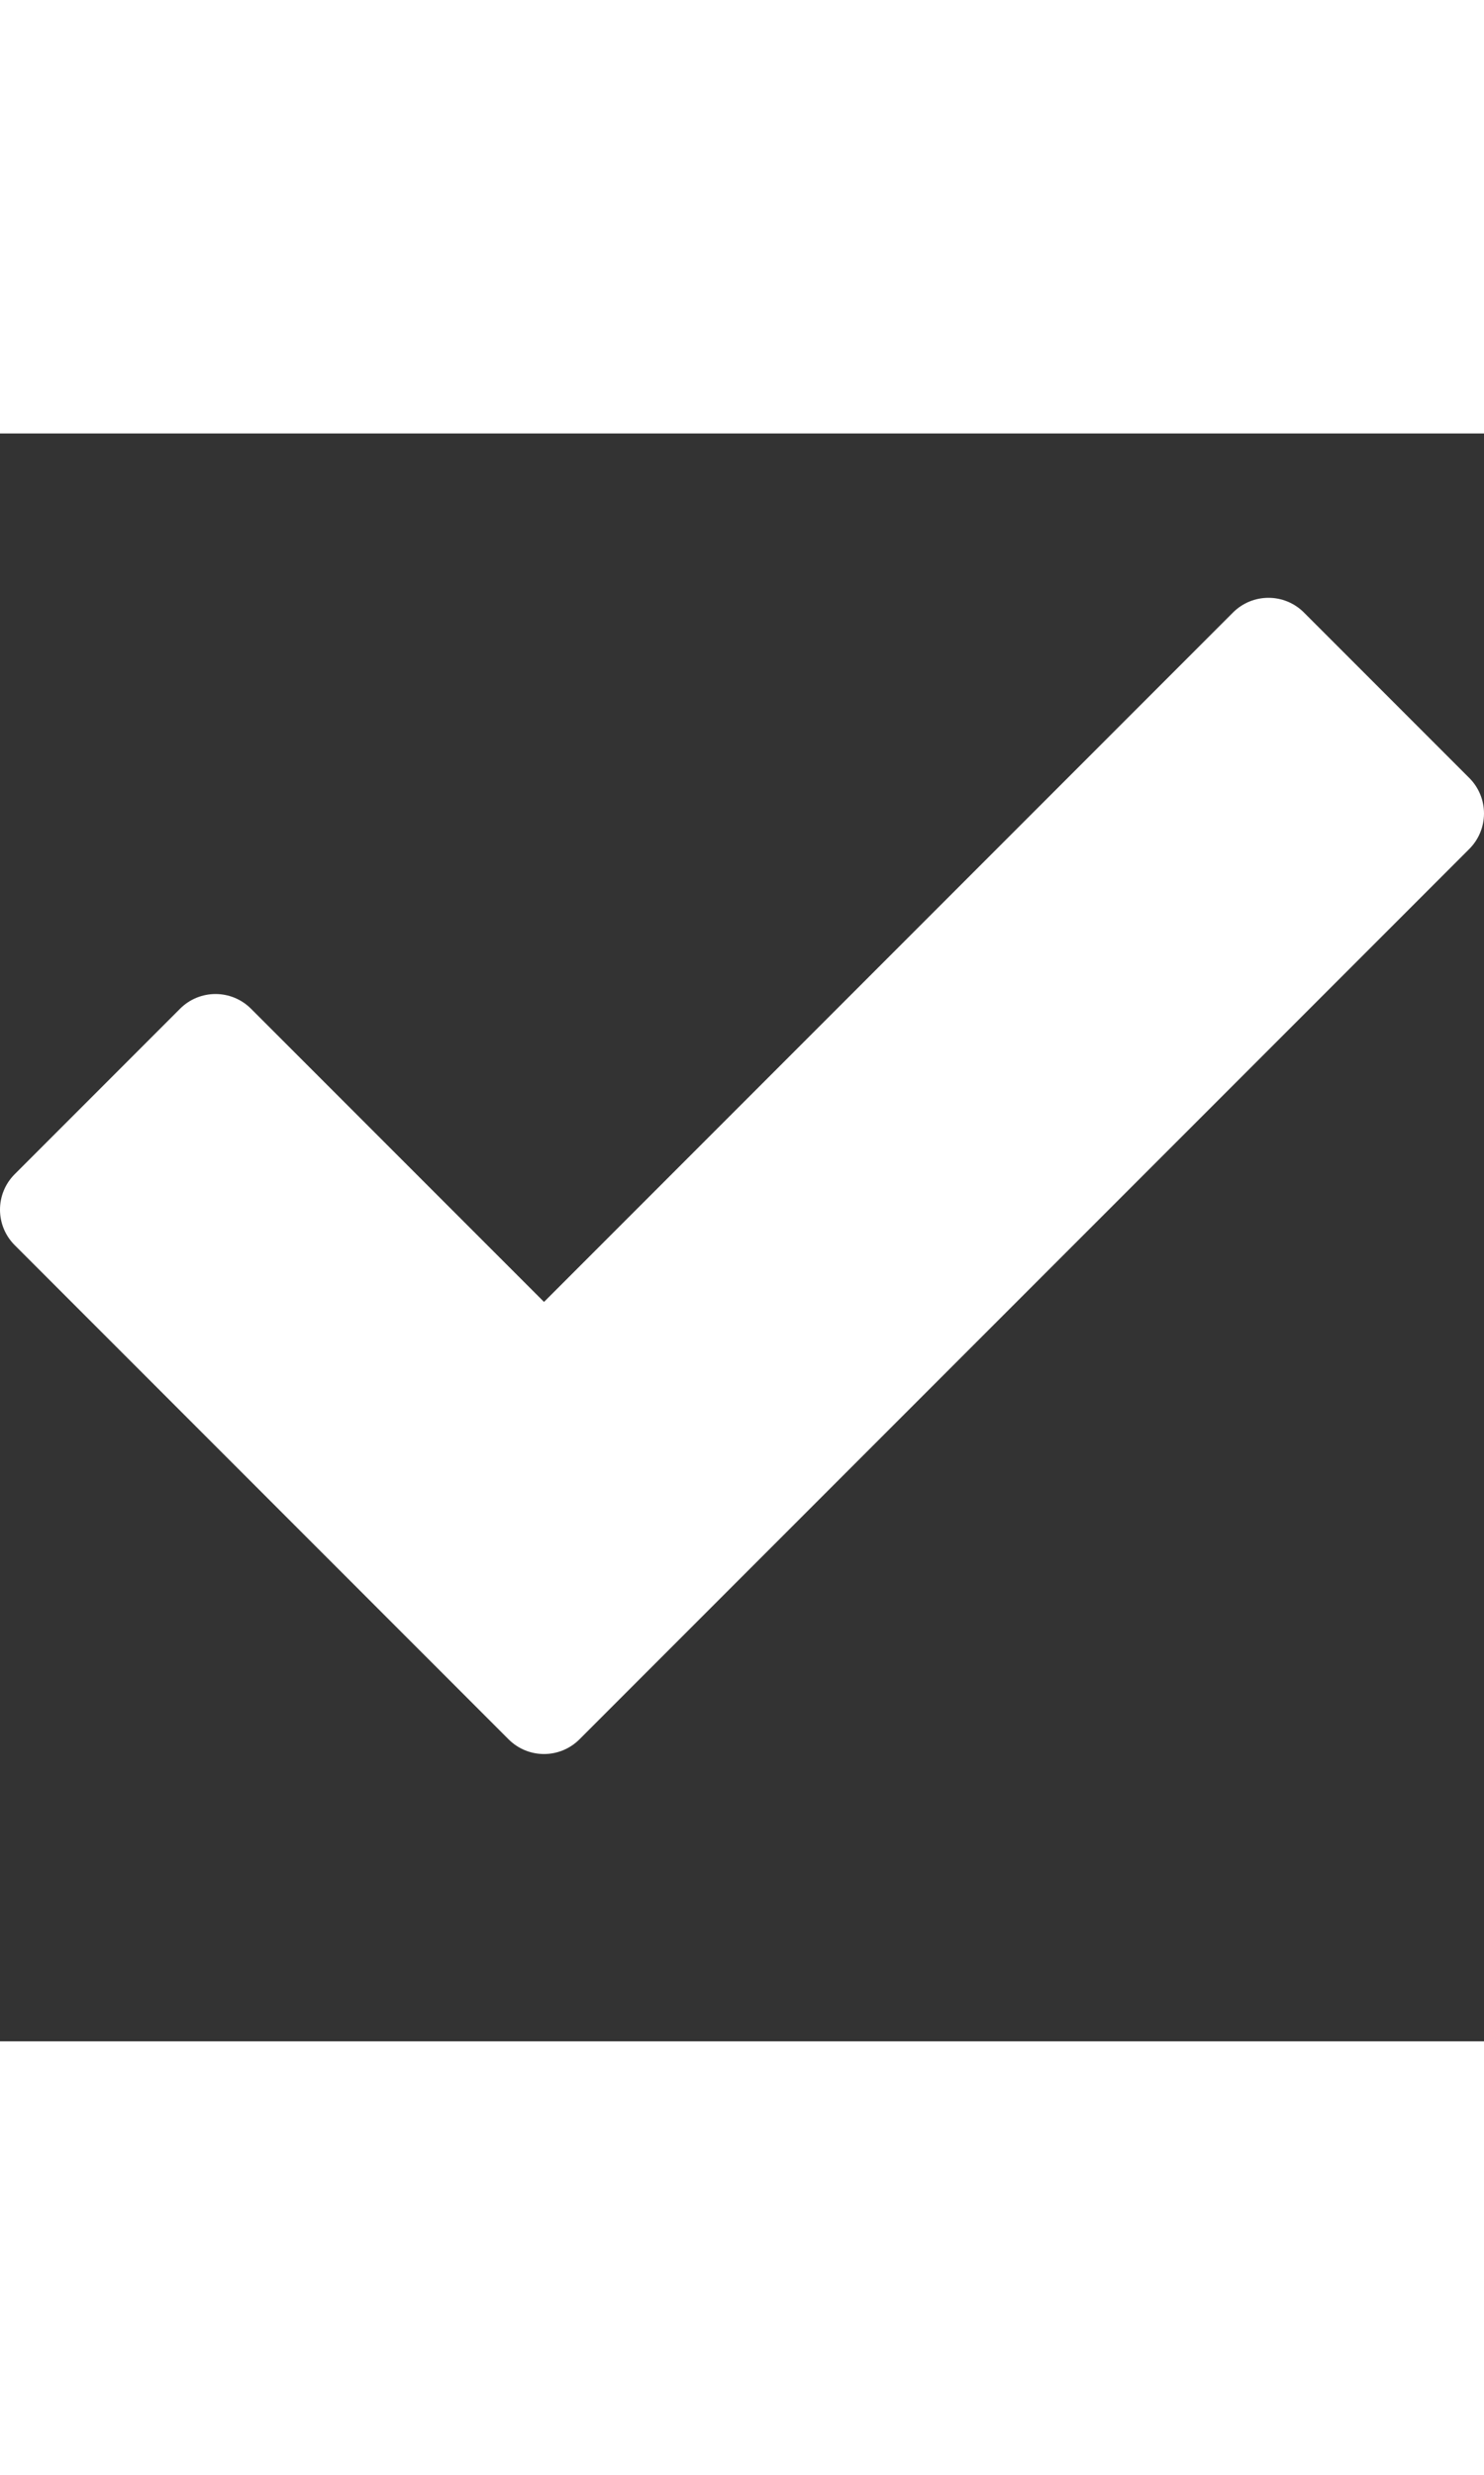 <svg xmlns="http://www.w3.org/2000/svg" xmlns:xlink="http://www.w3.org/1999/xlink" fill="#fff"
    version="1.1" id="Capa_1" width="12px" height="20px" viewBox="0 0 415.582 450"
    xml:space="preserve">
    <rect x="0" y="0" width="415.582" height="450" fill="#333333" stroke="none"/>
    <g>
        <path d="M411.47,96.426l-46.319-46.32c-5.482-5.482-14.371-5.482-19.853,0L152.348,243.058l-82.066-82.064   c-5.48-5.482-14.37-5.482-19.851,0l-46.319,46.32c-5.482,5.481-5.482,14.37,0,19.852l138.311,138.31   c2.741,2.742,6.334,4.112,9.926,4.112c3.593,0,7.186-1.37,9.926-4.112L411.47,116.277c2.633-2.632,4.111-6.203,4.111-9.925   C415.582,102.628,414.103,99.059,411.47,96.426z"/>
    </g>
</svg>